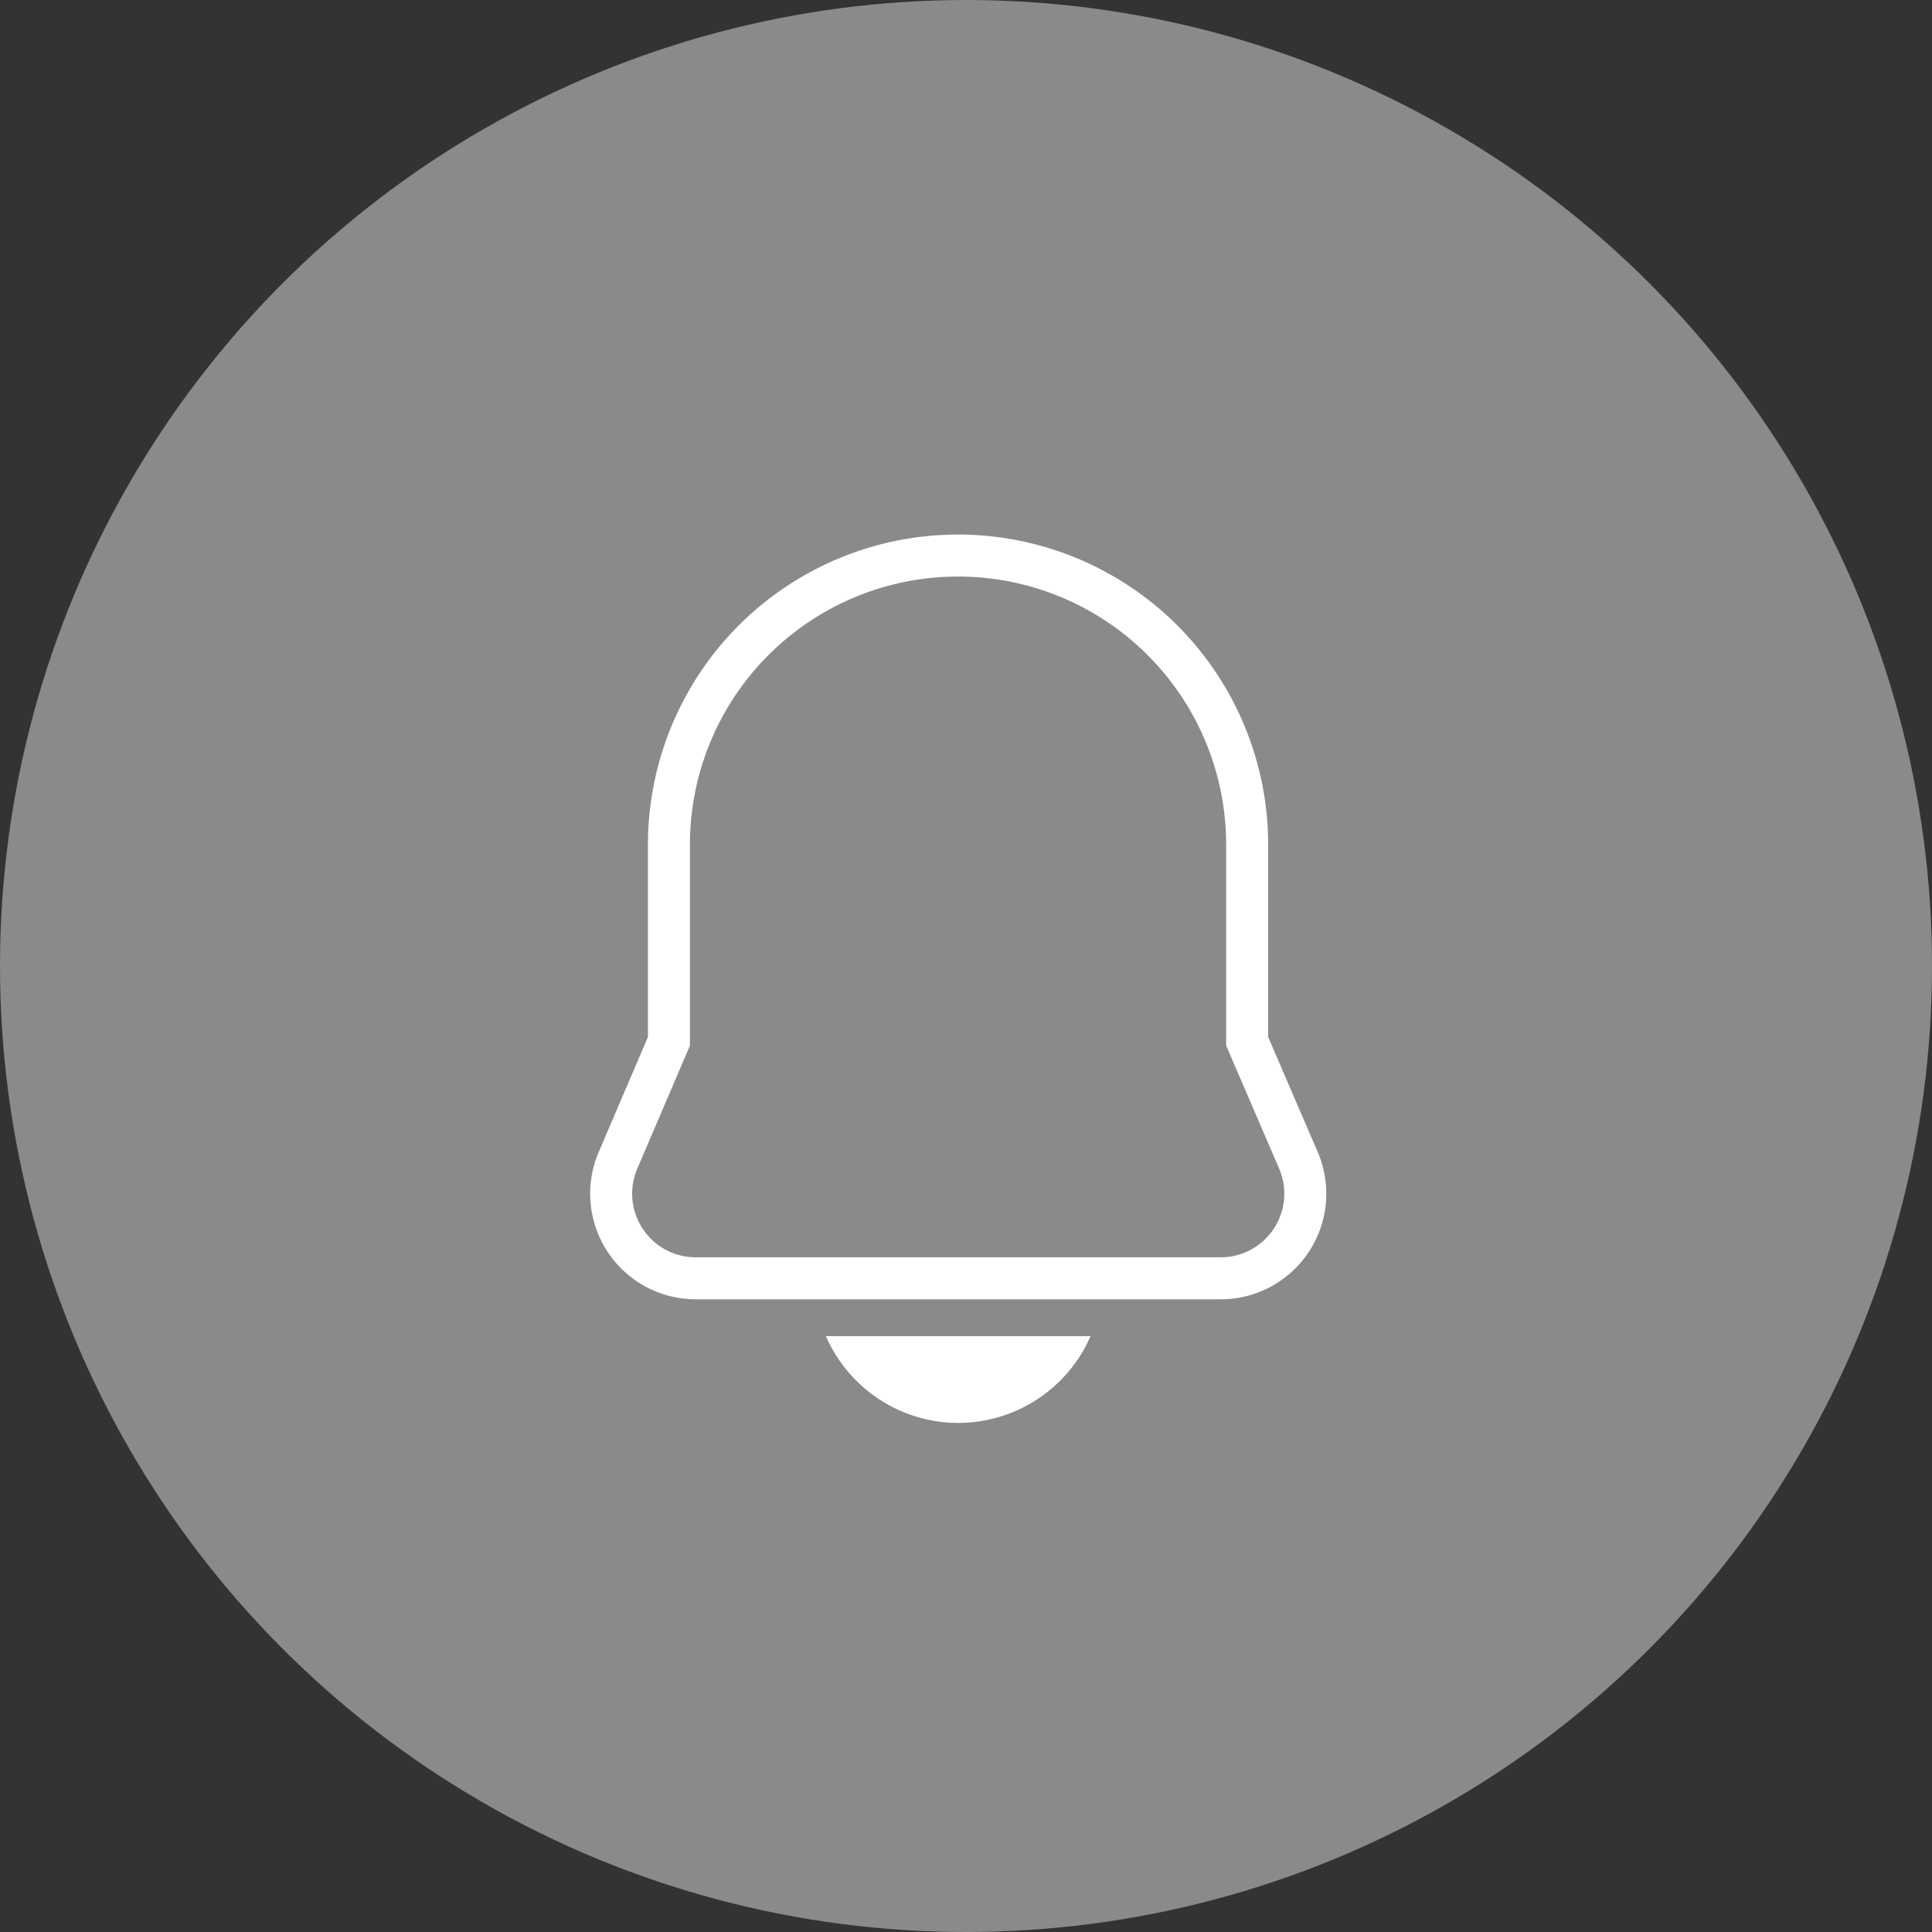 <svg id="Component_381_4" data-name="Component 381 – 4" xmlns="http://www.w3.org/2000/svg" width="46" height="46" viewBox="0 0 46 46">
  <rect x="0" y="0" width="46" height="46" fill="#333333" stroke="none"/>
  <circle id="Ellipse_25" data-name="Ellipse 25" cx="23" cy="23" r="23" fill="#f0f0f0" opacity="0.457"/>
  <g id="noun-notification-4253730" transform="translate(-85.652 -4.25)">
    <path id="Path_12832" data-name="Path 12832" d="M154.979,29.066l0-4.681a6.883,6.883,0,0,0-13.767,0l0,4.681L140,31.9a2.015,2.015,0,0,0,1.852,2.81h12.493A2.015,2.015,0,0,0,156.2,31.9Z" transform="translate(-39.633 -0.024)" fill="none" stroke="#ffffff" stroke-width="1"/>
    <path id="Path_12835" data-name="Path 12835" d="M273.068,492.065a3.441,3.441,0,0,0,3.15-2.065h-6.3a3.441,3.441,0,0,0,3.15,2.065Z" transform="translate(-164.601 -453.936)" fill="#ffffff"/>
  </g>
</svg>
